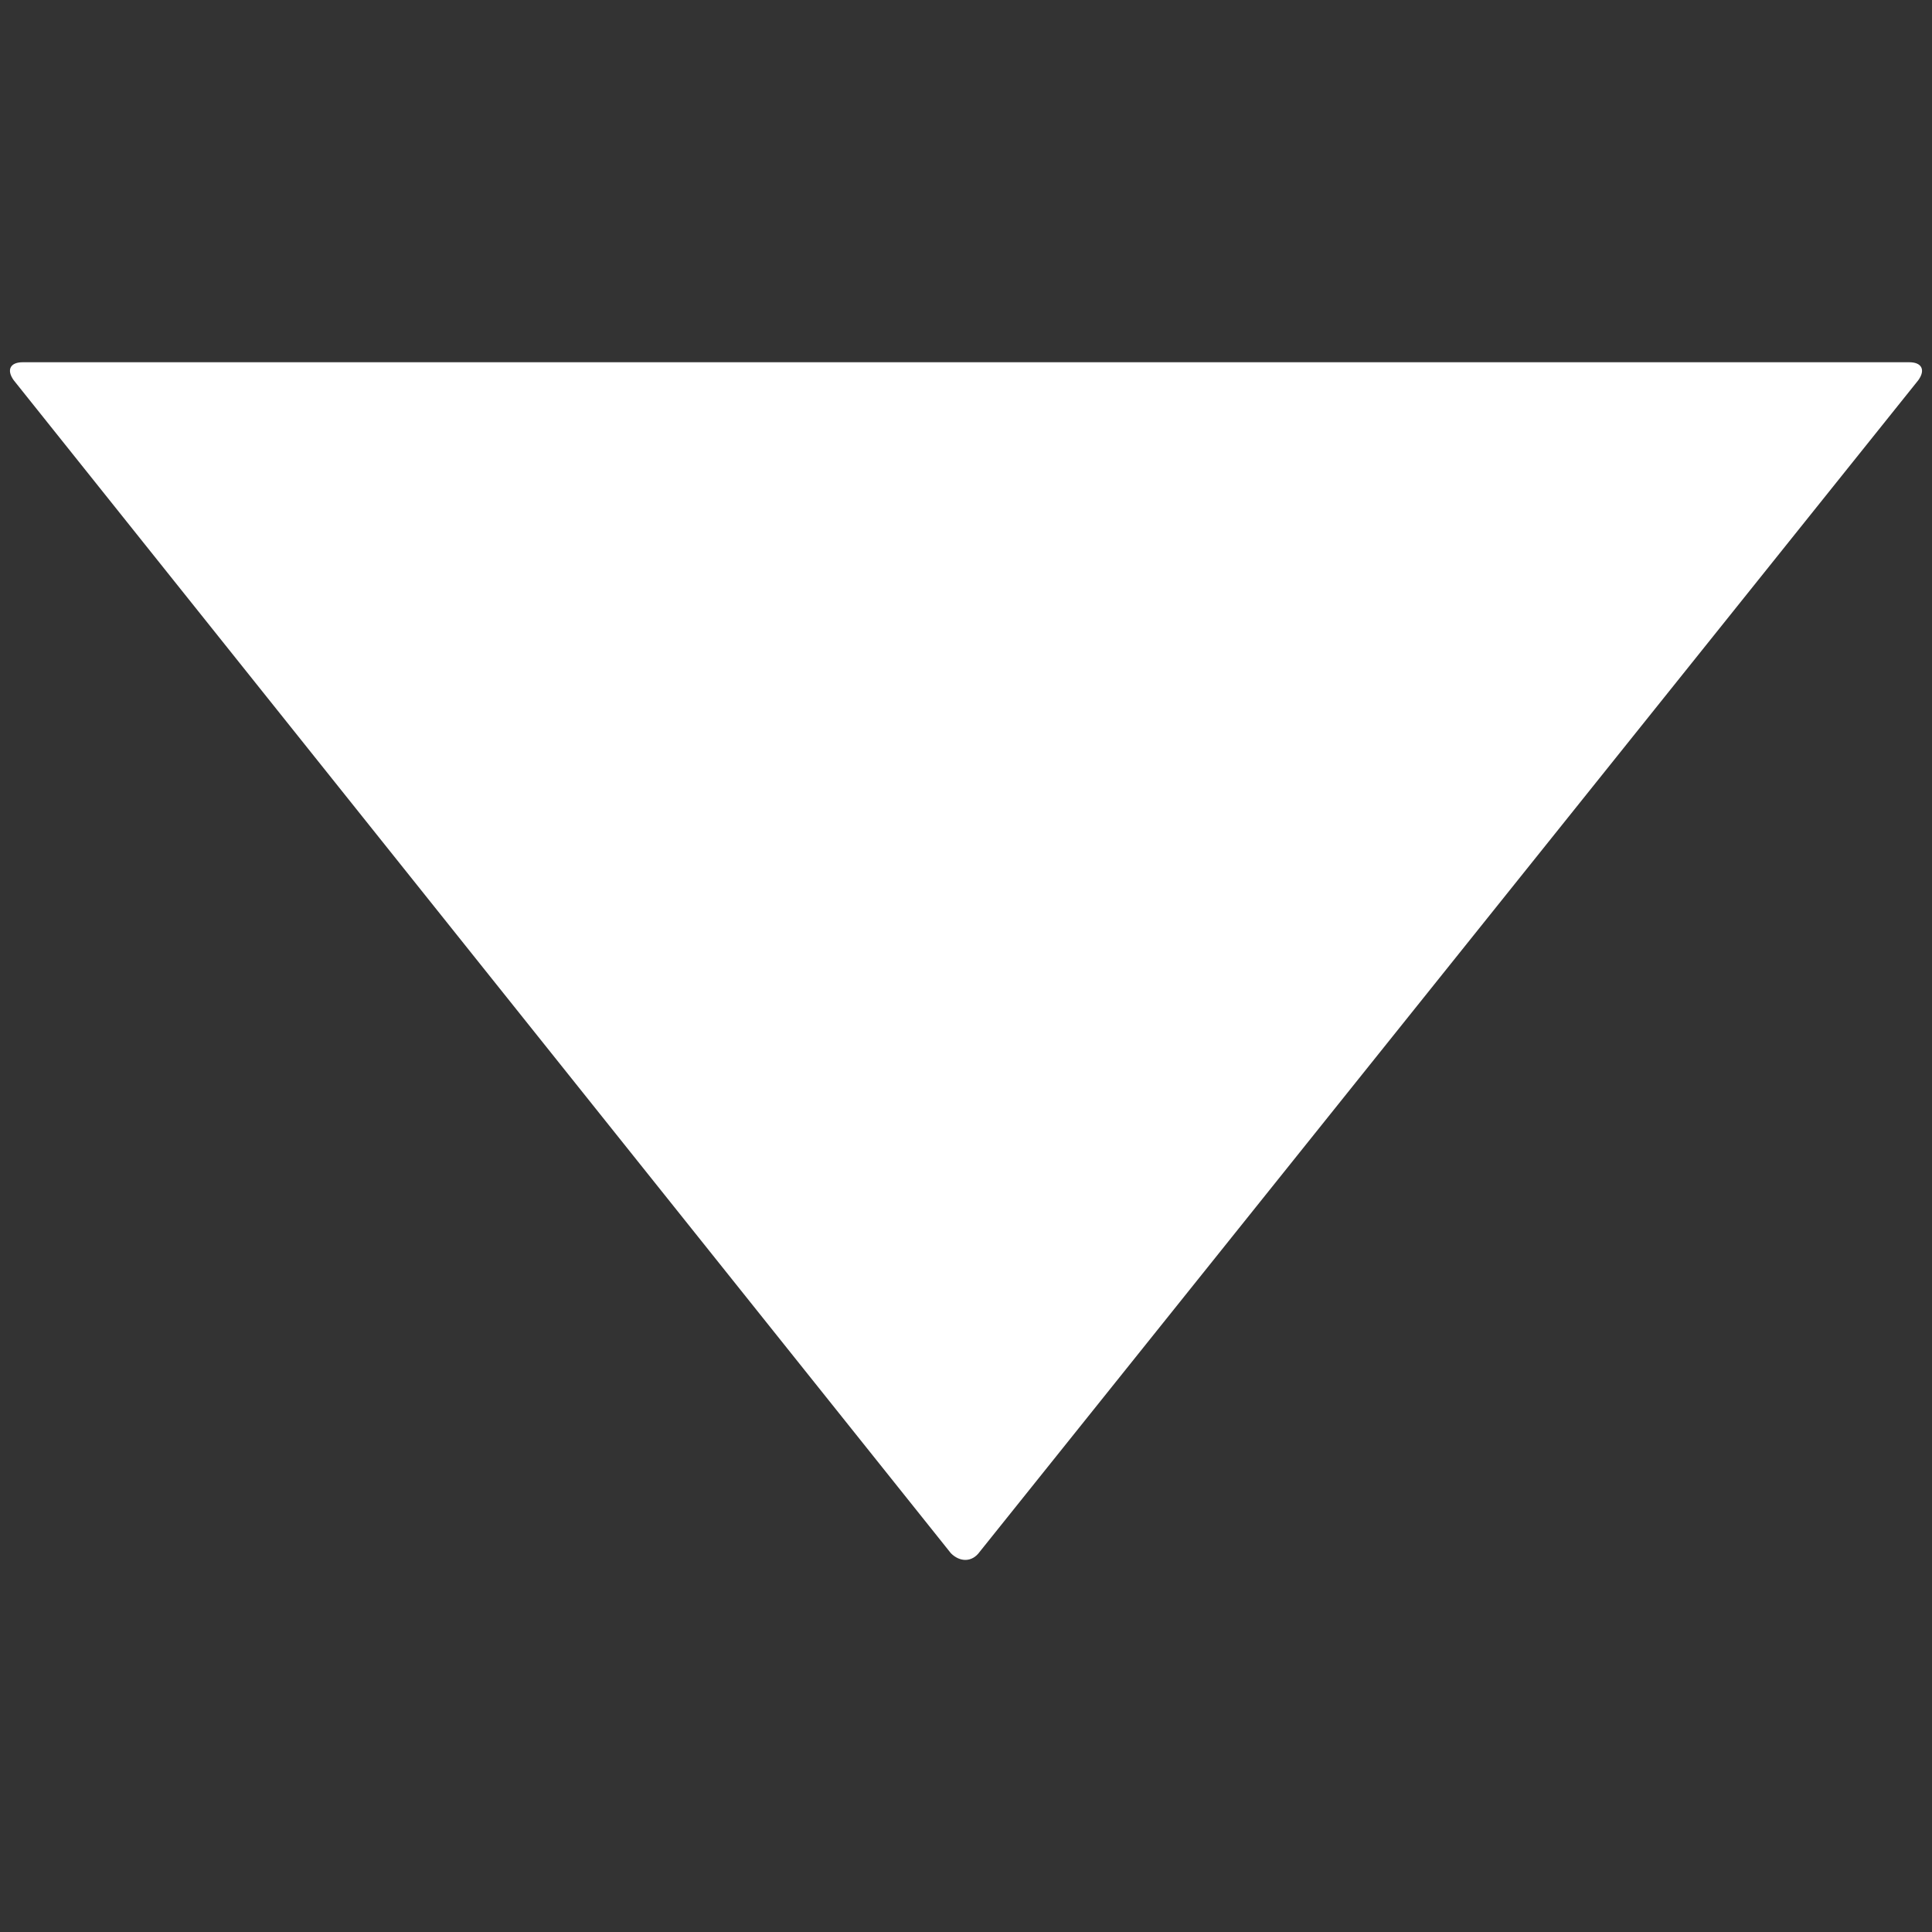 <svg
	height='100px'
	width='100px'
	fill="#FFFFFF"
	xmlns="http://www.w3.org/2000/svg"
	version="1.1"
	data-icon="caret-bottom"
	data-container-transform="translate(0 24)"
	viewBox="0 0 128 128"
	x="0px"
	y="0px"
>
	<rect x="0" y="0" width="128" height="128" fill="#333333" stroke="none"/>
	<path d="M1.5 0c-.8 0-1.094.487-.594 1.188l62.094 77.719c.6.6 1.406.606 1.906-.094l62.188-77.625c.5-.7.206-1.188-.594-1.188h-125z" transform="translate(0 24)" />
</svg>
